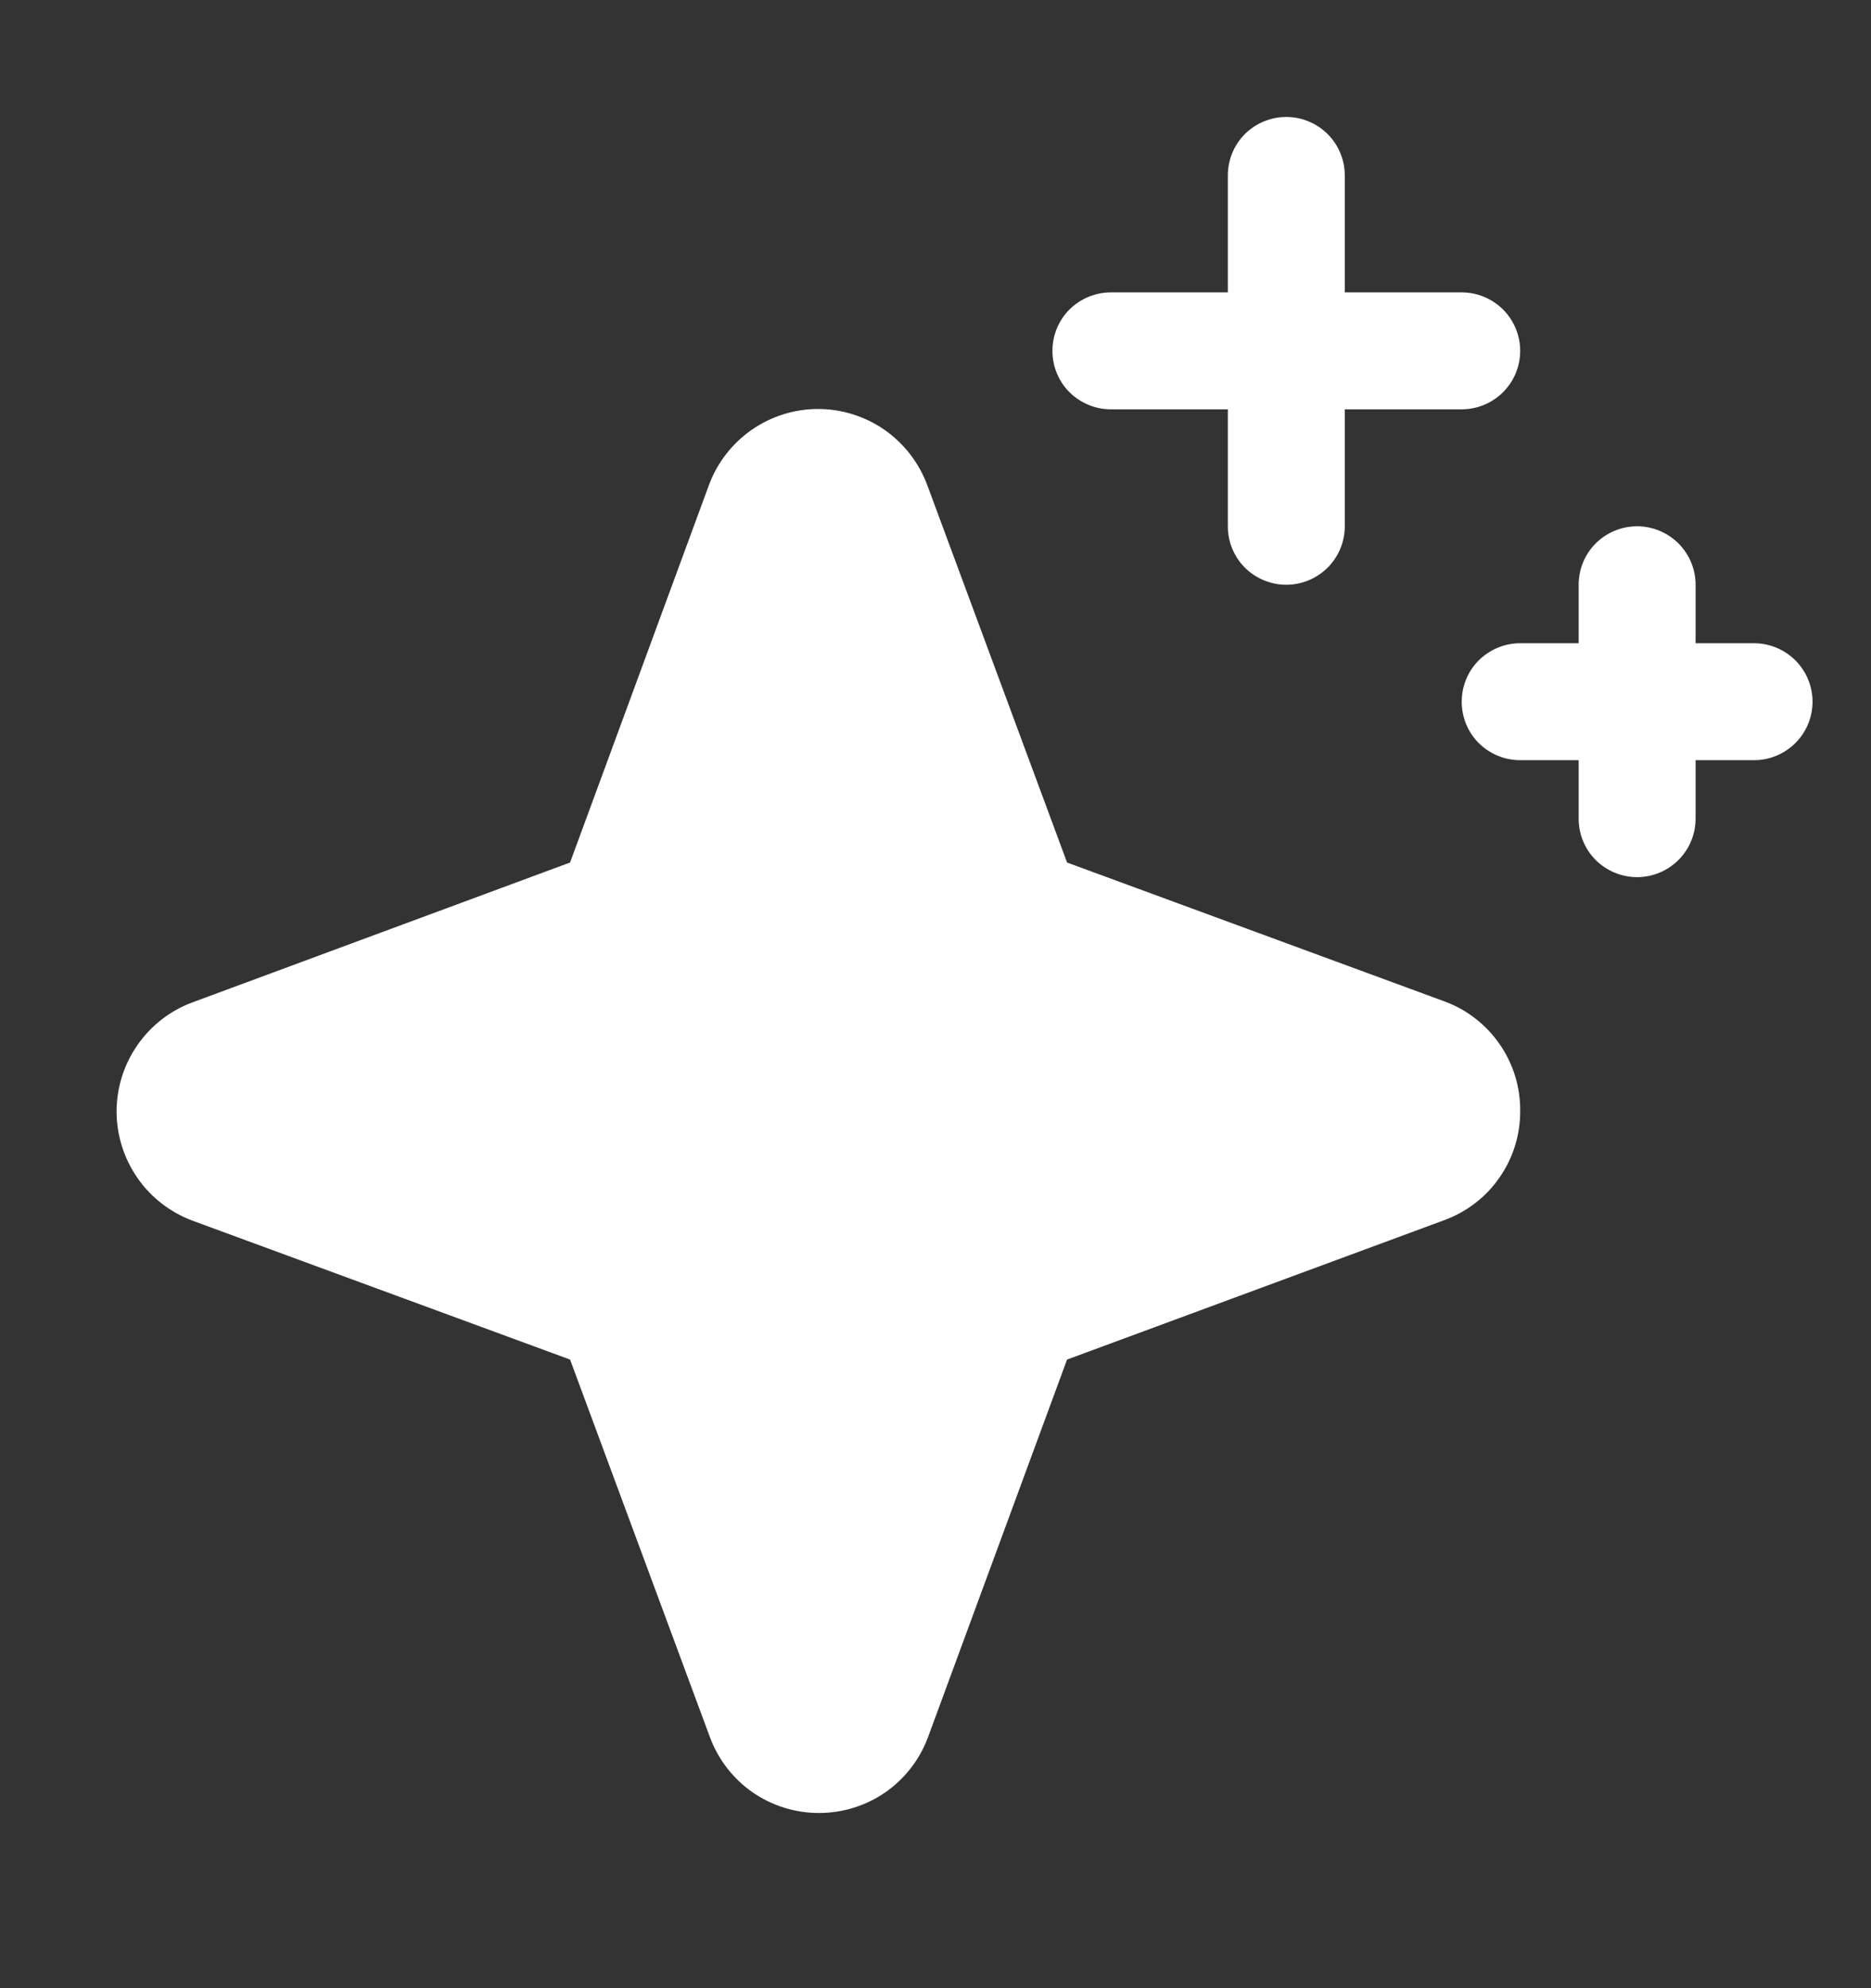 <svg width="16" height="17" viewBox="0 0 16 17" fill="none" xmlns="http://www.w3.org/2000/svg">
<rect x="0" y="0" width="16" height="17" fill="#333333" stroke="none"/>
<g id="Sparkle">
<path id="Vector" d="M13 9.5C13.001 9.704 12.939 9.903 12.822 10.07C12.706 10.238 12.54 10.364 12.348 10.434L9.125 11.625L7.937 14.851C7.867 15.042 7.74 15.207 7.573 15.324C7.406 15.44 7.207 15.502 7.003 15.502C6.8 15.502 6.601 15.44 6.434 15.324C6.267 15.207 6.14 15.042 6.07 14.851L4.875 11.625L1.648 10.438C1.457 10.367 1.292 10.24 1.176 10.073C1.06 9.906 0.997 9.707 0.997 9.504C0.997 9.3 1.06 9.101 1.176 8.935C1.292 8.768 1.457 8.64 1.648 8.57L4.875 7.375L6.062 4.149C6.132 3.958 6.26 3.793 6.427 3.676C6.594 3.56 6.792 3.497 6.996 3.497C7.199 3.497 7.398 3.56 7.565 3.676C7.732 3.793 7.859 3.958 7.93 4.149L9.125 7.375L12.351 8.562C12.543 8.632 12.708 8.76 12.824 8.928C12.941 9.096 13.002 9.296 13 9.5ZM9.5 3.5H10.5V4.5C10.5 4.633 10.552 4.76 10.646 4.854C10.74 4.947 10.867 5 11 5C11.132 5 11.259 4.947 11.353 4.854C11.447 4.76 11.5 4.633 11.5 4.5V3.5H12.5C12.632 3.5 12.759 3.447 12.853 3.354C12.947 3.26 13 3.133 13 3C13 2.867 12.947 2.74 12.853 2.646C12.759 2.553 12.632 2.5 12.5 2.5H11.5V1.5C11.5 1.367 11.447 1.24 11.353 1.146C11.259 1.053 11.132 1 11 1C10.867 1 10.74 1.053 10.646 1.146C10.552 1.24 10.5 1.367 10.5 1.5V2.5H9.5C9.367 2.5 9.24 2.553 9.146 2.646C9.052 2.74 9 2.867 9 3C9 3.133 9.052 3.26 9.146 3.354C9.24 3.447 9.367 3.5 9.5 3.5ZM15 5.5H14.5V5C14.5 4.867 14.447 4.74 14.353 4.646C14.259 4.553 14.132 4.5 14 4.5C13.867 4.5 13.74 4.553 13.646 4.646C13.552 4.74 13.5 4.867 13.5 5V5.5H13C12.867 5.5 12.74 5.553 12.646 5.646C12.552 5.74 12.5 5.867 12.5 6C12.5 6.133 12.552 6.26 12.646 6.354C12.74 6.447 12.867 6.5 13 6.5H13.5V7C13.5 7.133 13.552 7.26 13.646 7.354C13.74 7.447 13.867 7.5 14 7.5C14.132 7.5 14.259 7.447 14.353 7.354C14.447 7.26 14.5 7.133 14.5 7V6.5H15C15.132 6.5 15.259 6.447 15.353 6.354C15.447 6.26 15.5 6.133 15.5 6C15.5 5.867 15.447 5.74 15.353 5.646C15.259 5.553 15.132 5.5 15 5.5Z" fill="white"/>
</g>
</svg>
